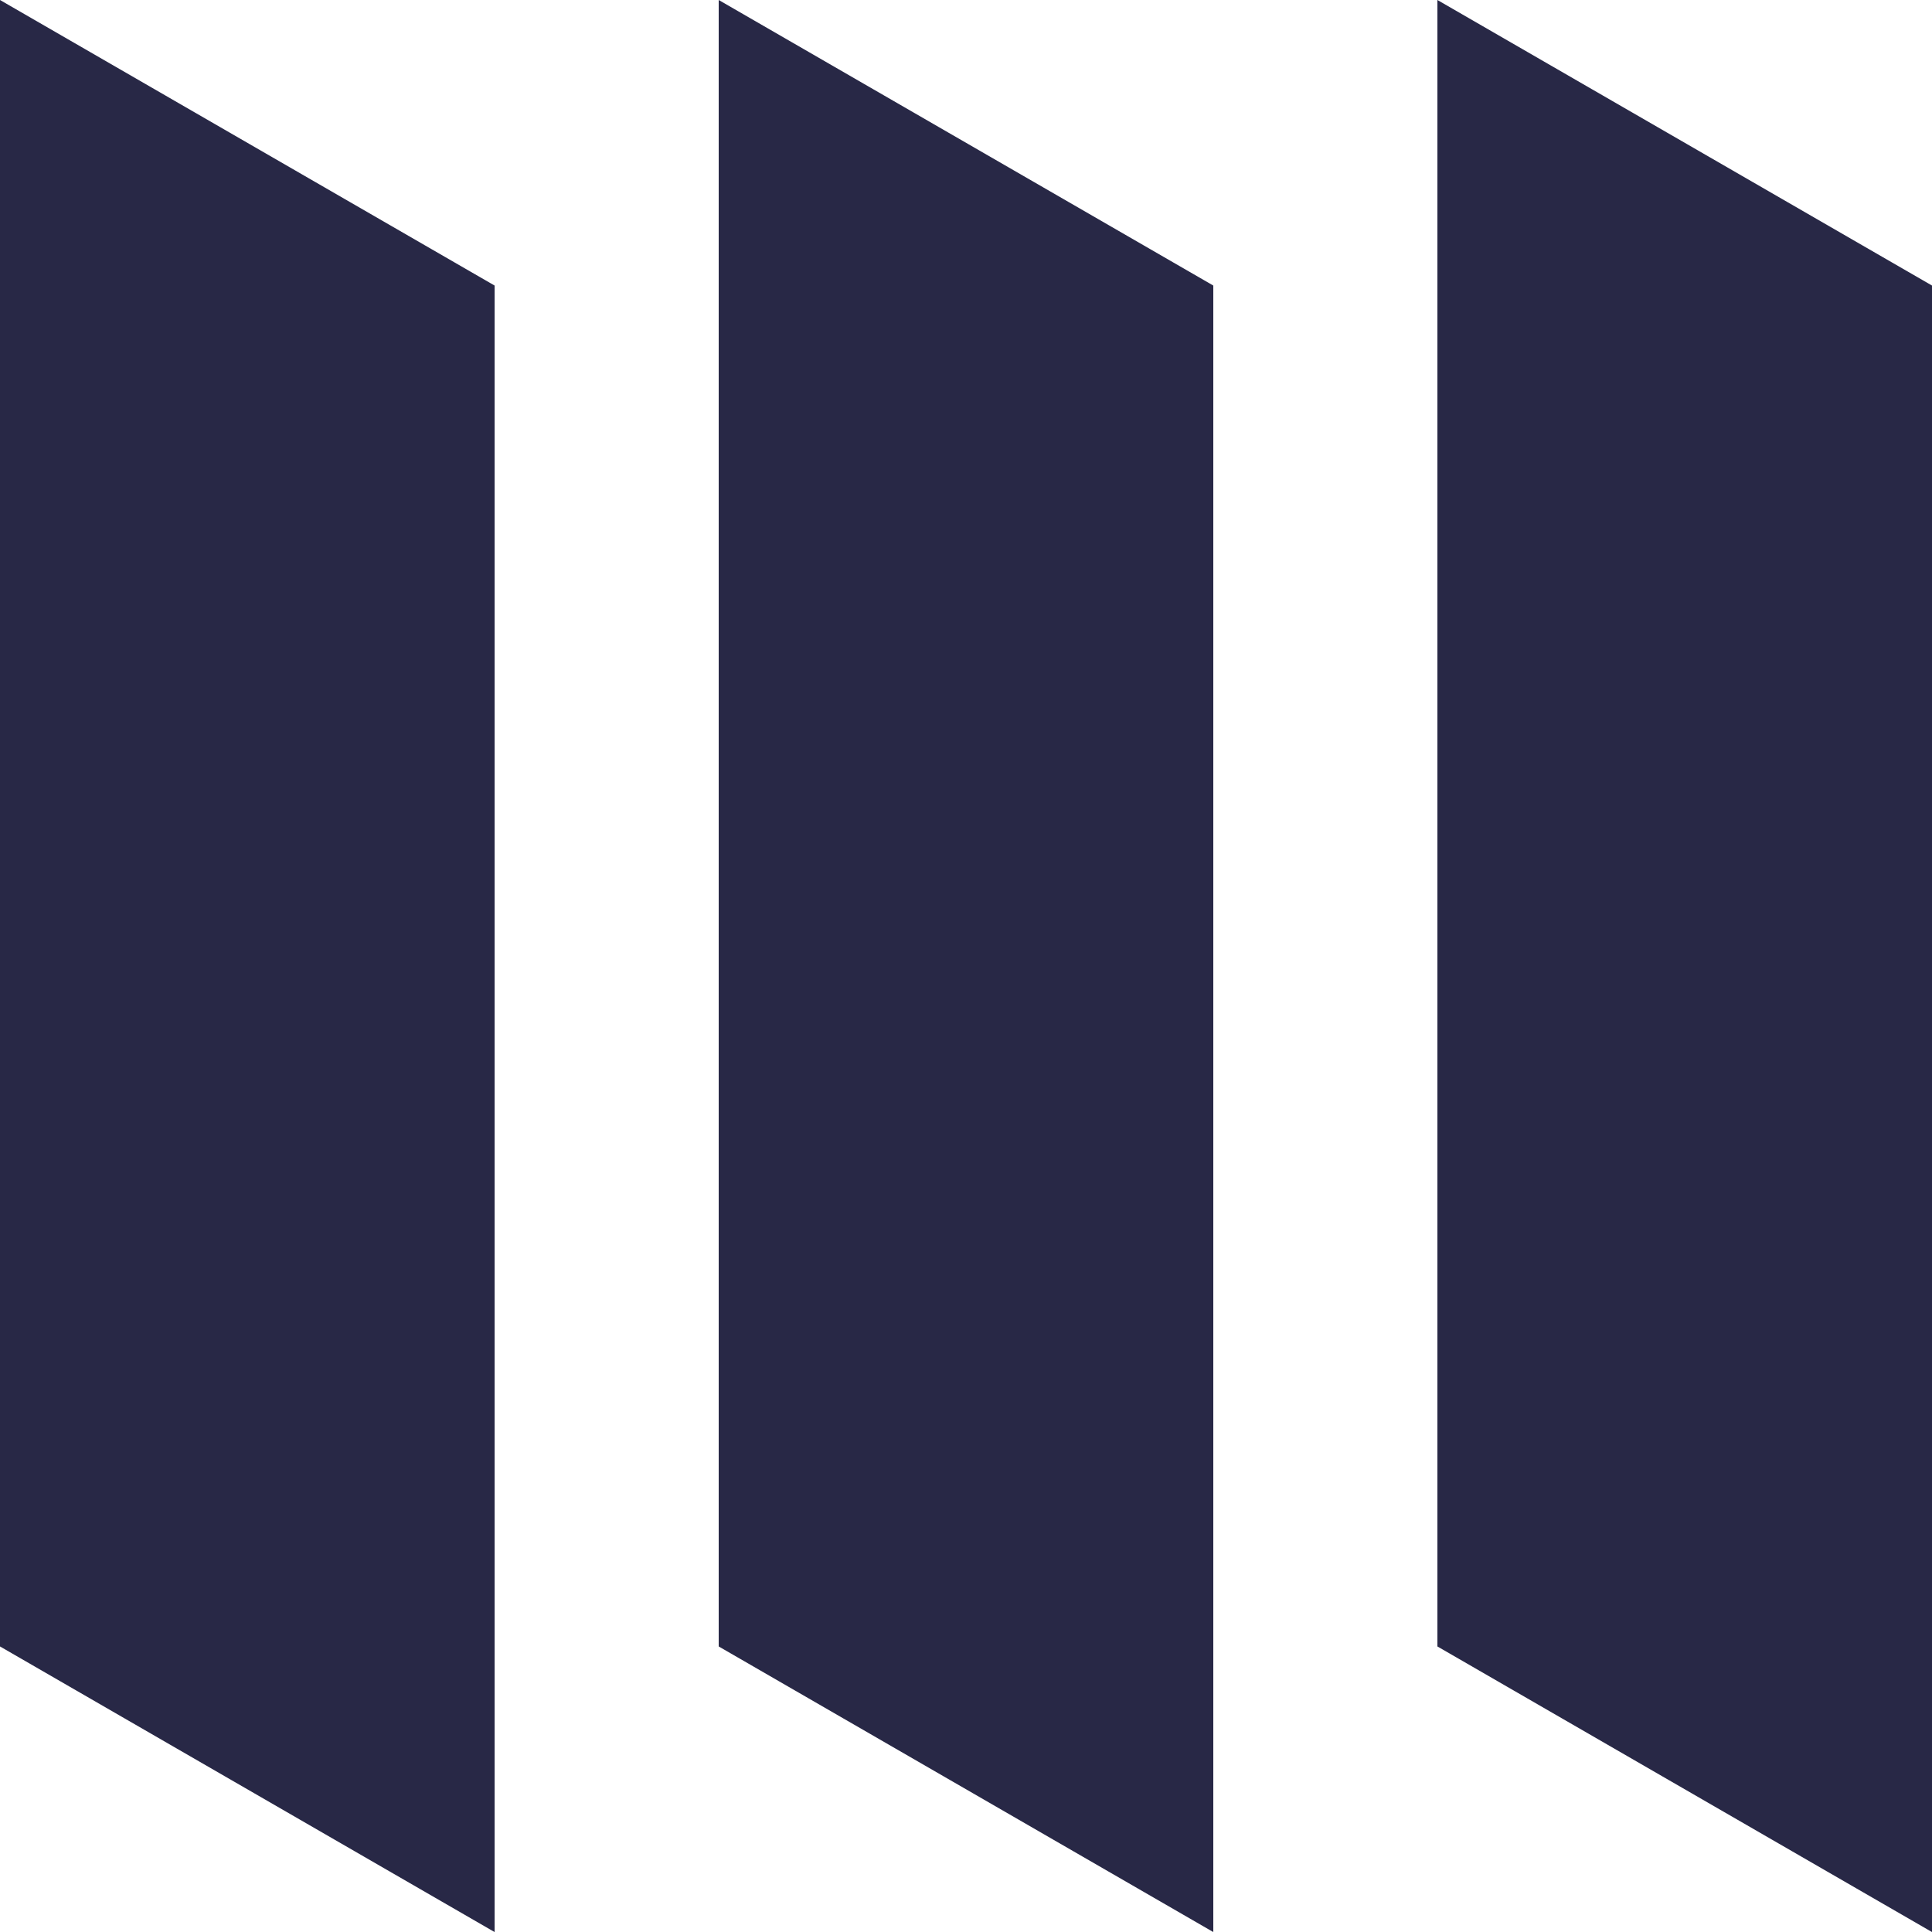 <svg width="35px" height="35px" viewBox="0 0 35 35" xmlns="http://www.w3.org/2000/svg" xmlns:xlink="http://www.w3.org/1999/xlink">
  <g stroke="none" stroke-width="1" fill="none" fill-rule="evenodd">
    <g id="icon" transform="translate(-672, -88)" fill="#282846">
      <path d="M698.04,117.827 L707,123.001 L707,93.173 L698.04,88 L698.04,117.827 Z M685.02,117.827 L693.98,123.001 L693.98,93.173 L685.02,88 L685.02,117.827 Z M672,117.827 L680.96,123.001 L680.96,93.173 L672,88 L672,117.827 Z" id="Fill-1-Copy-4"></path>
    </g>
  </g>
</svg>
